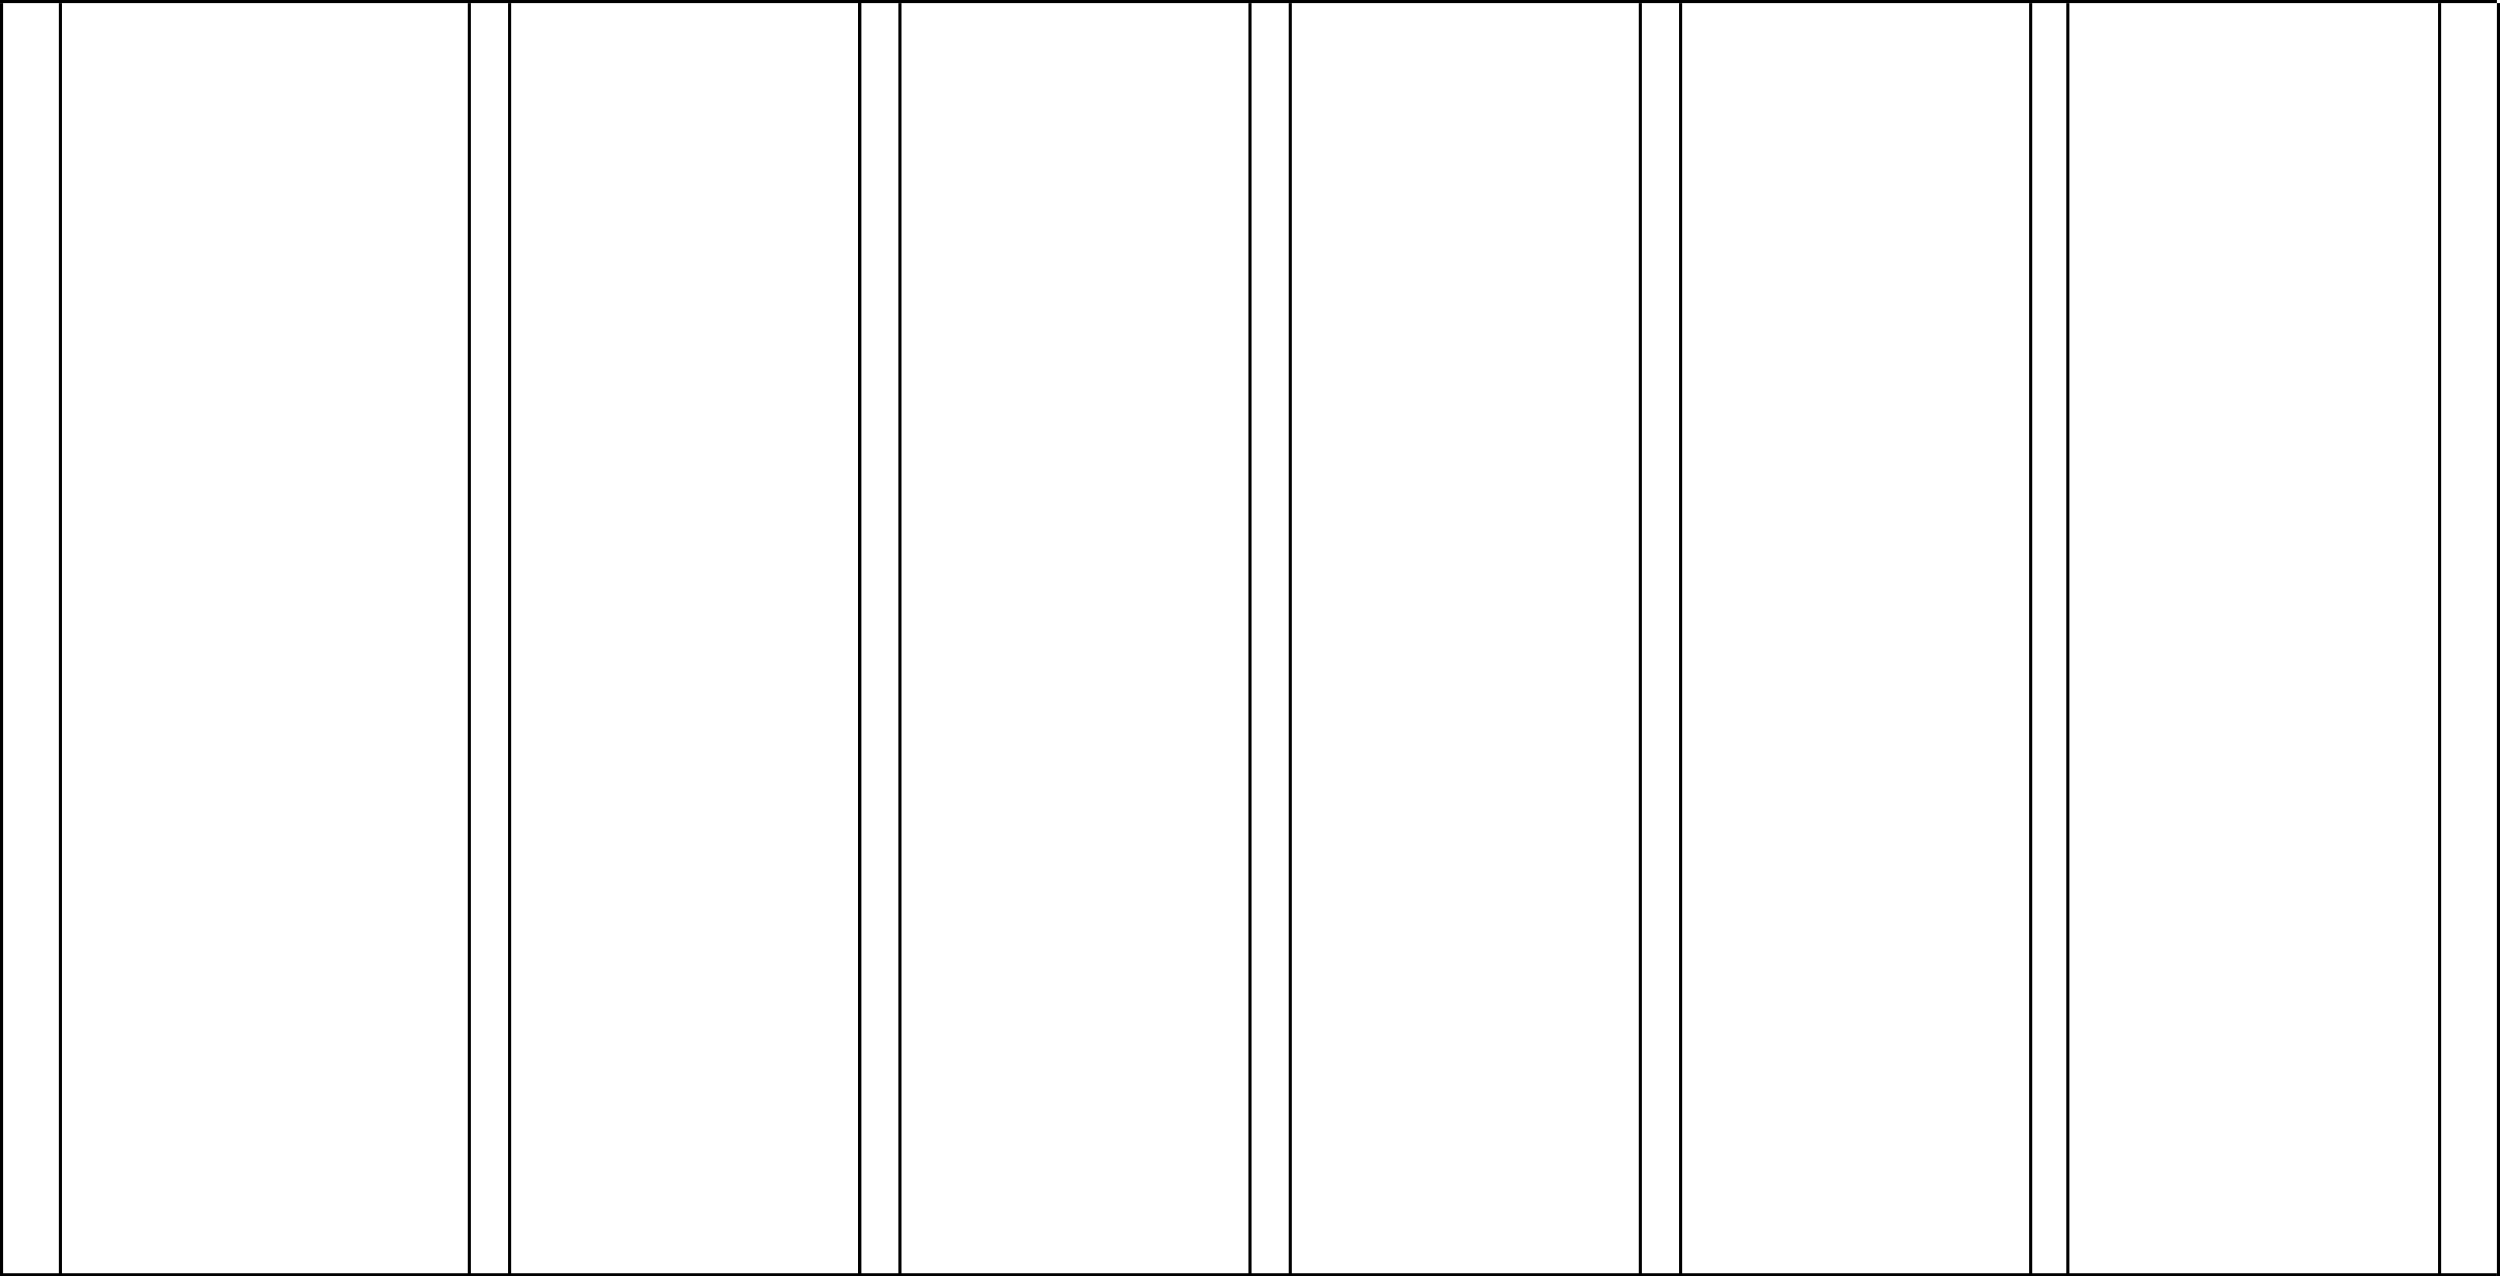 <svg width="807" height="412" viewBox="0 0 807 412" fill="none" xmlns="http://www.w3.org/2000/svg">
<line x1="0.5" y1="1" x2="0.5" y2="412" stroke="black"/>
<line x1="806.5" y1="1" x2="806.5" y2="412" stroke="black"/>
<line x1="19.5" y1="1" x2="19.5" y2="412" stroke="black"/>
<line y1="0.5" x2="806" y2="0.5" stroke="black"/>
<line y1="411.5" x2="806" y2="411.5" stroke="black"/>
<line x1="164.5" y1="1" x2="164.5" y2="412" stroke="black"/>
<line x1="290.5" y1="1" x2="290.5" y2="412" stroke="black"/>
<line x1="416.5" y1="1" x2="416.5" y2="412" stroke="black"/>
<line x1="542.5" y1="1" x2="542.5" y2="412" stroke="black"/>
<line x1="667.5" y1="1" x2="667.5" y2="412" stroke="black"/>
<line x1="151.5" y1="1" x2="151.5" y2="412" stroke="black"/>
<line x1="277.5" y1="1" x2="277.5" y2="412" stroke="black"/>
<line x1="277.5" y1="1" x2="277.5" y2="412" stroke="black"/>
<line x1="403.5" y1="1" x2="403.5" y2="412" stroke="black"/>
<line x1="529.5" y1="1" x2="529.5" y2="412" stroke="black"/>
<line x1="655.5" y1="1" x2="655.5" y2="412" stroke="black"/>
<line x1="787.5" y1="1" x2="787.5" y2="412" stroke="black"/>
</svg>
